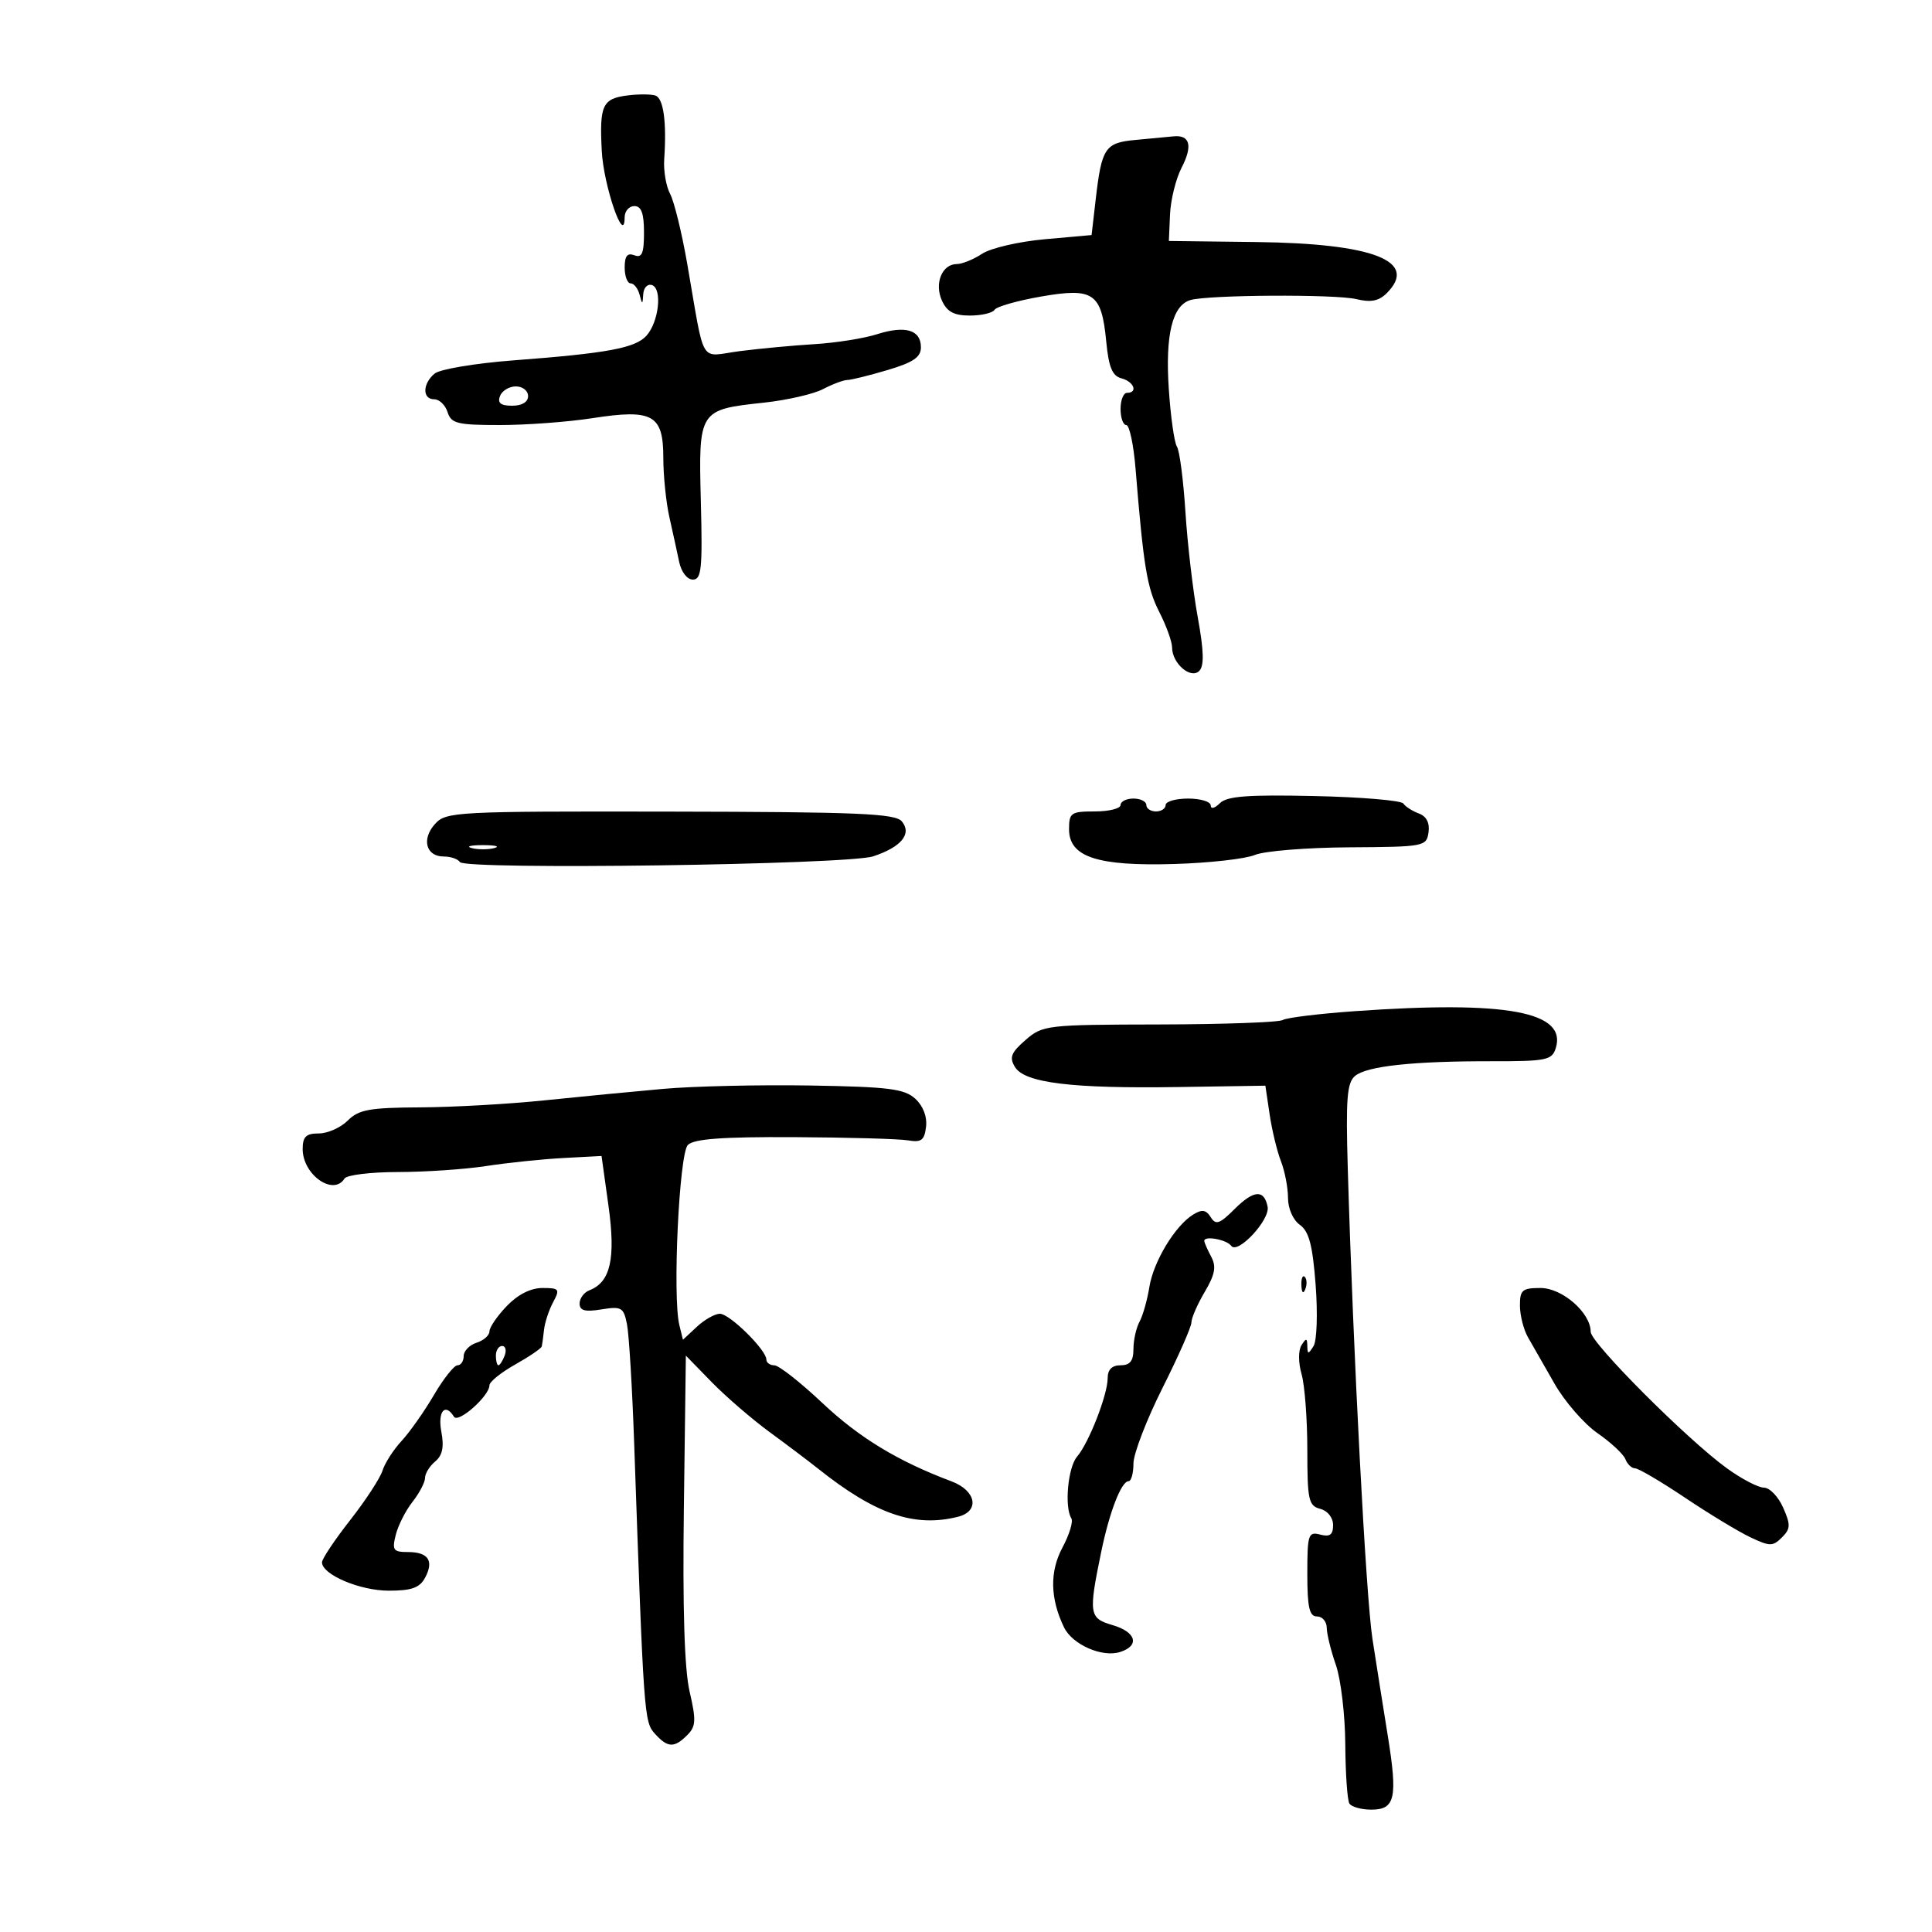 <svg xmlns="http://www.w3.org/2000/svg" width="300" height="300" viewBox="0 0 300 300" version="1.1">
	<path d="M 97.503 14.810 C 93.540 15.300, 93.068 16.305, 93.443 23.457 C 93.726 28.864, 96.978 38.290, 96.994 33.750 C 96.997 32.788, 97.675 32, 98.500 32 C 99.590 32, 100 33.123, 100 36.107 C 100 39.347, 99.683 40.092, 98.500 39.638 C 97.416 39.223, 97 39.748, 97 41.531 C 97 42.889, 97.417 44, 97.927 44 C 98.436 44, 99.059 44.787, 99.311 45.750 C 99.728 47.348, 99.778 47.340, 99.884 45.667 C 99.948 44.658, 100.563 44.031, 101.250 44.272 C 102.872 44.840, 102.300 50.001, 100.379 52.130 C 98.645 54.051, 94.321 54.853, 79.739 55.957 C 73.821 56.406, 68.309 57.329, 67.489 58.009 C 65.594 59.582, 65.559 62, 67.433 62 C 68.221 62, 69.151 62.900, 69.500 64 C 70.060 65.766, 71.013 66, 77.626 66 C 81.746 66, 88.213 65.520, 91.998 64.932 C 101.370 63.478, 103 64.391, 103 71.092 C 103 73.854, 103.424 78.001, 103.942 80.307 C 104.461 82.613, 105.144 85.737, 105.461 87.250 C 105.791 88.821, 106.703 90, 107.590 90 C 108.925 90, 109.098 88.306, 108.828 77.914 C 108.458 63.690, 108.510 63.607, 118.587 62.528 C 122.168 62.144, 126.314 61.196, 127.799 60.421 C 129.285 59.646, 130.981 59.010, 131.568 59.006 C 132.156 59.003, 134.969 58.308, 137.818 57.461 C 141.812 56.275, 143 55.466, 143 53.930 C 143 51.218, 140.577 50.498, 136.176 51.901 C 134.154 52.546, 129.800 53.237, 126.500 53.437 C 123.200 53.637, 117.972 54.126, 114.881 54.523 C 108.449 55.349, 109.542 57.173, 106.695 40.859 C 105.865 36.106, 104.676 31.263, 104.052 30.097 C 103.427 28.930, 103.016 26.518, 103.138 24.738 C 103.537 18.902, 103.022 15.221, 101.750 14.827 C 101.063 14.614, 99.151 14.606, 97.503 14.810 M 176.337 21.728 C 171.586 22.160, 171.068 22.934, 170.136 31 L 169.500 36.500 162.228 37.149 C 158.228 37.507, 153.857 38.519, 152.513 39.399 C 151.170 40.280, 149.402 41, 148.585 41 C 146.278 41, 145.049 44.014, 146.267 46.686 C 147.057 48.420, 148.143 49, 150.601 49 C 152.406 49, 154.131 48.597, 154.436 48.104 C 154.741 47.610, 157.988 46.685, 161.653 46.047 C 169.817 44.625, 171.051 45.479, 171.779 53.055 C 172.162 57.035, 172.717 58.375, 174.140 58.747 C 176.078 59.254, 176.744 61, 175 61 C 174.450 61, 174 62.125, 174 63.500 C 174 64.875, 174.399 66, 174.887 66 C 175.375 66, 176.022 69.037, 176.325 72.750 C 177.570 88.027, 178.111 91.298, 180.010 95.020 C 181.105 97.165, 182 99.645, 182 100.532 C 182 103.006, 184.892 105.508, 186.218 104.182 C 187.005 103.395, 186.938 101.061, 185.978 95.796 C 185.246 91.783, 184.389 84.450, 184.073 79.500 C 183.758 74.550, 183.164 69.983, 182.753 69.350 C 182.342 68.718, 181.772 64.668, 181.486 60.350 C 180.931 51.974, 182.051 47.405, 184.858 46.590 C 187.663 45.775, 207.333 45.664, 210.586 46.444 C 212.868 46.991, 214.107 46.751, 215.336 45.521 C 220.315 40.543, 213.297 37.803, 195 37.582 L 181.500 37.419 181.681 33.293 C 181.781 31.024, 182.586 27.767, 183.472 26.054 C 185.243 22.630, 184.790 20.906, 182.191 21.175 C 181.261 21.271, 178.626 21.520, 176.337 21.728 M 77.638 61.500 C 77.223 62.584, 77.748 63, 79.531 63 C 81.059 63, 82 62.428, 82 61.500 C 82 60.675, 81.148 60, 80.107 60 C 79.066 60, 77.955 60.675, 77.638 61.500 M 189.412 124.730 C 188.620 125.523, 188 125.672, 188 125.071 C 188 124.482, 186.425 124, 184.500 124 C 182.575 124, 181 124.450, 181 125 C 181 125.550, 180.325 126, 179.500 126 C 178.675 126, 178 125.550, 178 125 C 178 124.450, 177.100 124, 176 124 C 174.900 124, 174 124.450, 174 125 C 174 125.550, 172.200 126, 170 126 C 166.301 126, 166 126.207, 166 128.756 C 166 133.074, 170.371 134.518, 182.359 134.161 C 187.782 134, 193.407 133.367, 194.859 132.756 C 196.312 132.144, 202.900 131.611, 209.500 131.572 C 221.165 131.502, 221.509 131.437, 221.820 129.246 C 222.028 127.780, 221.503 126.756, 220.320 126.318 C 219.319 125.949, 218.234 125.253, 217.910 124.772 C 217.585 124.291, 211.358 123.768, 204.072 123.608 C 193.699 123.381, 190.518 123.625, 189.412 124.730 M 67.549 127.946 C 65.418 130.301, 66.145 133, 68.910 133 C 69.994 133, 71.121 133.388, 71.414 133.861 C 72.182 135.104, 131.622 134.280, 135.586 132.972 C 139.960 131.528, 141.641 129.477, 140.036 127.543 C 139.021 126.320, 133.241 126.076, 104.083 126.026 C 70.691 125.969, 69.270 126.044, 67.549 127.946 M 73.250 131.689 C 74.213 131.941, 75.787 131.941, 76.750 131.689 C 77.713 131.438, 76.925 131.232, 75 131.232 C 73.075 131.232, 72.287 131.438, 73.250 131.689 M 210.372 157.014 C 204.801 157.409, 199.767 158.026, 199.185 158.386 C 198.603 158.746, 189.993 159.056, 180.053 159.077 C 162.471 159.112, 161.906 159.178, 159.240 161.496 C 156.988 163.455, 156.697 164.201, 157.607 165.689 C 159.114 168.157, 166.425 169.051, 182.994 168.794 L 196.487 168.585 197.148 173.043 C 197.511 175.494, 198.301 178.767, 198.904 180.315 C 199.507 181.863, 200 184.425, 200 186.008 C 200 187.664, 200.782 189.442, 201.841 190.193 C 203.260 191.201, 203.821 193.336, 204.292 199.520 C 204.630 203.965, 204.485 208.200, 203.966 209.020 C 203.144 210.321, 203.027 210.319, 203 209 C 202.975 207.754, 202.821 207.734, 202.093 208.884 C 201.590 209.679, 201.596 211.592, 202.108 213.377 C 202.599 215.088, 203 220.375, 203 225.127 C 203 232.926, 203.195 233.818, 205 234.290 C 206.159 234.593, 207 235.654, 207 236.813 C 207 238.320, 206.508 238.684, 205 238.290 C 203.149 237.806, 203 238.259, 203 244.383 C 203 249.598, 203.318 251, 204.500 251 C 205.325 251, 206.007 251.787, 206.015 252.750 C 206.023 253.713, 206.662 256.315, 207.435 258.533 C 208.208 260.751, 208.865 266.288, 208.895 270.837 C 208.924 275.386, 209.212 279.534, 209.533 280.054 C 209.855 280.574, 211.389 281, 212.942 281 C 216.659 281, 217.056 279.177, 215.470 269.379 C 214.769 265.046, 213.709 258.350, 213.115 254.500 C 212.100 247.912, 210.139 210.544, 209.281 181.416 C 208.963 170.603, 209.160 168.112, 210.414 167.071 C 212.264 165.536, 219.457 164.765, 231.714 164.787 C 240.078 164.802, 240.986 164.618, 241.567 162.790 C 243.375 157.091, 233.943 155.344, 210.372 157.014 M 103 169.078 C 98.325 169.493, 90 170.298, 84.500 170.867 C 79 171.437, 70.338 171.925, 65.250 171.951 C 57.373 171.993, 55.703 172.297, 54 174 C 52.900 175.100, 50.875 176, 49.500 176 C 47.520 176, 47 176.505, 47 178.429 C 47 182.418, 51.782 185.780, 53.500 183 C 53.840 182.450, 57.579 181.997, 61.809 181.992 C 66.039 181.988, 72.200 181.569, 75.500 181.061 C 78.800 180.553, 84.179 179.993, 87.454 179.818 L 93.408 179.500 94.486 187.243 C 95.626 195.430, 94.799 199.096, 91.530 200.350 C 90.689 200.673, 90 201.598, 90 202.406 C 90 203.517, 90.826 203.740, 93.396 203.323 C 96.507 202.818, 96.838 203.011, 97.359 205.636 C 97.671 207.211, 98.171 215.475, 98.469 224 C 99.960 266.569, 100.017 267.361, 101.691 269.211 C 103.680 271.409, 104.690 271.453, 106.714 269.429 C 108.065 268.078, 108.117 267.131, 107.084 262.679 C 106.277 259.198, 105.985 249.796, 106.192 234 L 106.500 210.500 110.500 214.602 C 112.700 216.858, 116.750 220.353, 119.500 222.369 C 122.250 224.385, 125.625 226.931, 127 228.027 C 135.911 235.130, 141.977 237.222, 148.750 235.525 C 152.180 234.666, 151.598 231.467, 147.750 230.023 C 139.445 226.906, 133.431 223.258, 127.712 217.870 C 124.296 214.650, 120.938 212.012, 120.250 212.008 C 119.563 212.004, 119 211.598, 119 211.106 C 119 209.618, 113.298 204, 111.787 204 C 111.012 204, 109.403 204.908, 108.212 206.017 L 106.047 208.034 105.491 205.767 C 104.410 201.360, 105.458 179.143, 106.810 177.789 C 107.755 176.843, 112.144 176.520, 123.299 176.575 C 131.659 176.617, 139.625 176.842, 141 177.075 C 143.072 177.427, 143.551 177.063, 143.797 174.948 C 143.980 173.377, 143.329 171.703, 142.105 170.595 C 140.413 169.064, 137.971 168.759, 125.807 168.558 C 117.938 168.429, 107.675 168.662, 103 169.078 M 191.702 187.744 C 189.373 190.066, 188.790 190.264, 187.998 189 C 187.274 187.845, 186.647 187.752, 185.278 188.594 C 182.466 190.324, 179.102 195.891, 178.470 199.862 C 178.151 201.863, 177.465 204.281, 176.945 205.236 C 176.425 206.191, 176 208.104, 176 209.486 C 176 211.333, 175.470 212, 174 212 C 172.673 212, 172 212.667, 172 213.980 C 172 216.560, 169.090 224.032, 167.245 226.189 C 165.826 227.848, 165.259 233.992, 166.360 235.773 C 166.668 236.272, 166.046 238.310, 164.978 240.303 C 162.978 244.033, 163.058 248.210, 165.215 252.684 C 166.510 255.371, 171.134 257.410, 173.926 256.523 C 177.027 255.539, 176.429 253.414, 172.750 252.343 C 169.114 251.284, 169.010 250.613, 170.990 241 C 172.270 234.784, 174.120 230, 175.244 230 C 175.660 230, 176.001 228.762, 176.002 227.250 C 176.004 225.738, 178.029 220.470, 180.502 215.545 C 182.976 210.619, 185 206.032, 185 205.352 C 185 204.671, 185.929 202.539, 187.065 200.614 C 188.679 197.878, 188.898 196.678, 188.065 195.122 C 187.479 194.027, 187 192.927, 187 192.677 C 187 191.840, 190.491 192.487, 191.184 193.452 C 192.182 194.841, 197.228 189.422, 196.834 187.386 C 196.305 184.659, 194.683 184.773, 191.702 187.744 M 202.079 199.583 C 202.127 200.748, 202.364 200.985, 202.683 200.188 C 202.972 199.466, 202.936 198.603, 202.604 198.271 C 202.272 197.939, 202.036 198.529, 202.079 199.583 M 78.687 202.805 C 77.209 204.347, 76 206.117, 76 206.737 C 76 207.358, 75.100 208.151, 74 208.500 C 72.900 208.849, 72 209.779, 72 210.567 C 72 211.355, 71.569 212, 71.042 212 C 70.515 212, 68.861 214.087, 67.366 216.639 C 65.871 219.190, 63.616 222.390, 62.356 223.750 C 61.095 225.110, 59.762 227.185, 59.392 228.361 C 59.022 229.538, 56.758 233.003, 54.360 236.062 C 51.962 239.121, 50 242.062, 50 242.597 C 50 244.503, 55.881 247, 60.369 247 C 63.922 247, 65.169 246.553, 66.011 244.979 C 67.416 242.354, 66.505 241, 63.333 241 C 61.069 241, 60.858 240.701, 61.454 238.329 C 61.822 236.860, 62.996 234.549, 64.062 233.194 C 65.128 231.839, 66 230.171, 66 229.488 C 66 228.804, 66.709 227.656, 67.576 226.937 C 68.708 225.998, 68.977 224.692, 68.531 222.314 C 67.940 219.161, 69.119 217.766, 70.495 219.992 C 71.154 221.059, 76 216.761, 76 215.109 C 76 214.570, 77.800 213.116, 80 211.880 C 82.200 210.643, 84.057 209.377, 84.128 209.066 C 84.198 208.755, 84.357 207.581, 84.481 206.458 C 84.605 205.335, 85.239 203.422, 85.889 202.208 C 86.979 200.171, 86.850 200, 84.222 200 C 82.407 200, 80.400 201.017, 78.687 202.805 M 236.015 202.750 C 236.023 204.262, 236.585 206.470, 237.265 207.655 C 237.944 208.840, 239.799 212.083, 241.386 214.863 C 242.974 217.643, 245.978 221.099, 248.062 222.543 C 250.146 223.987, 252.095 225.806, 252.394 226.584 C 252.693 227.363, 253.366 228, 253.890 228 C 254.415 228, 257.900 230.050, 261.635 232.554 C 265.371 235.059, 269.937 237.825, 271.782 238.701 C 274.817 240.141, 275.284 240.144, 276.692 238.737 C 278.043 237.385, 278.068 236.775, 276.880 234.090 C 276.127 232.391, 274.789 231, 273.906 231 C 273.023 231, 270.430 229.646, 268.145 227.990 C 261.966 223.514, 247 208.518, 247 206.802 C 247 203.849, 242.597 200, 239.218 200 C 236.371 200, 236.002 200.317, 236.015 202.750 M 77 210.500 C 77 211.325, 77.177 212, 77.393 212 C 77.609 212, 78.045 211.325, 78.362 210.500 C 78.678 209.675, 78.501 209, 77.969 209 C 77.436 209, 77 209.675, 77 210.500" stroke="none" fill="black" fill-rule="evenodd"/>
</svg>
